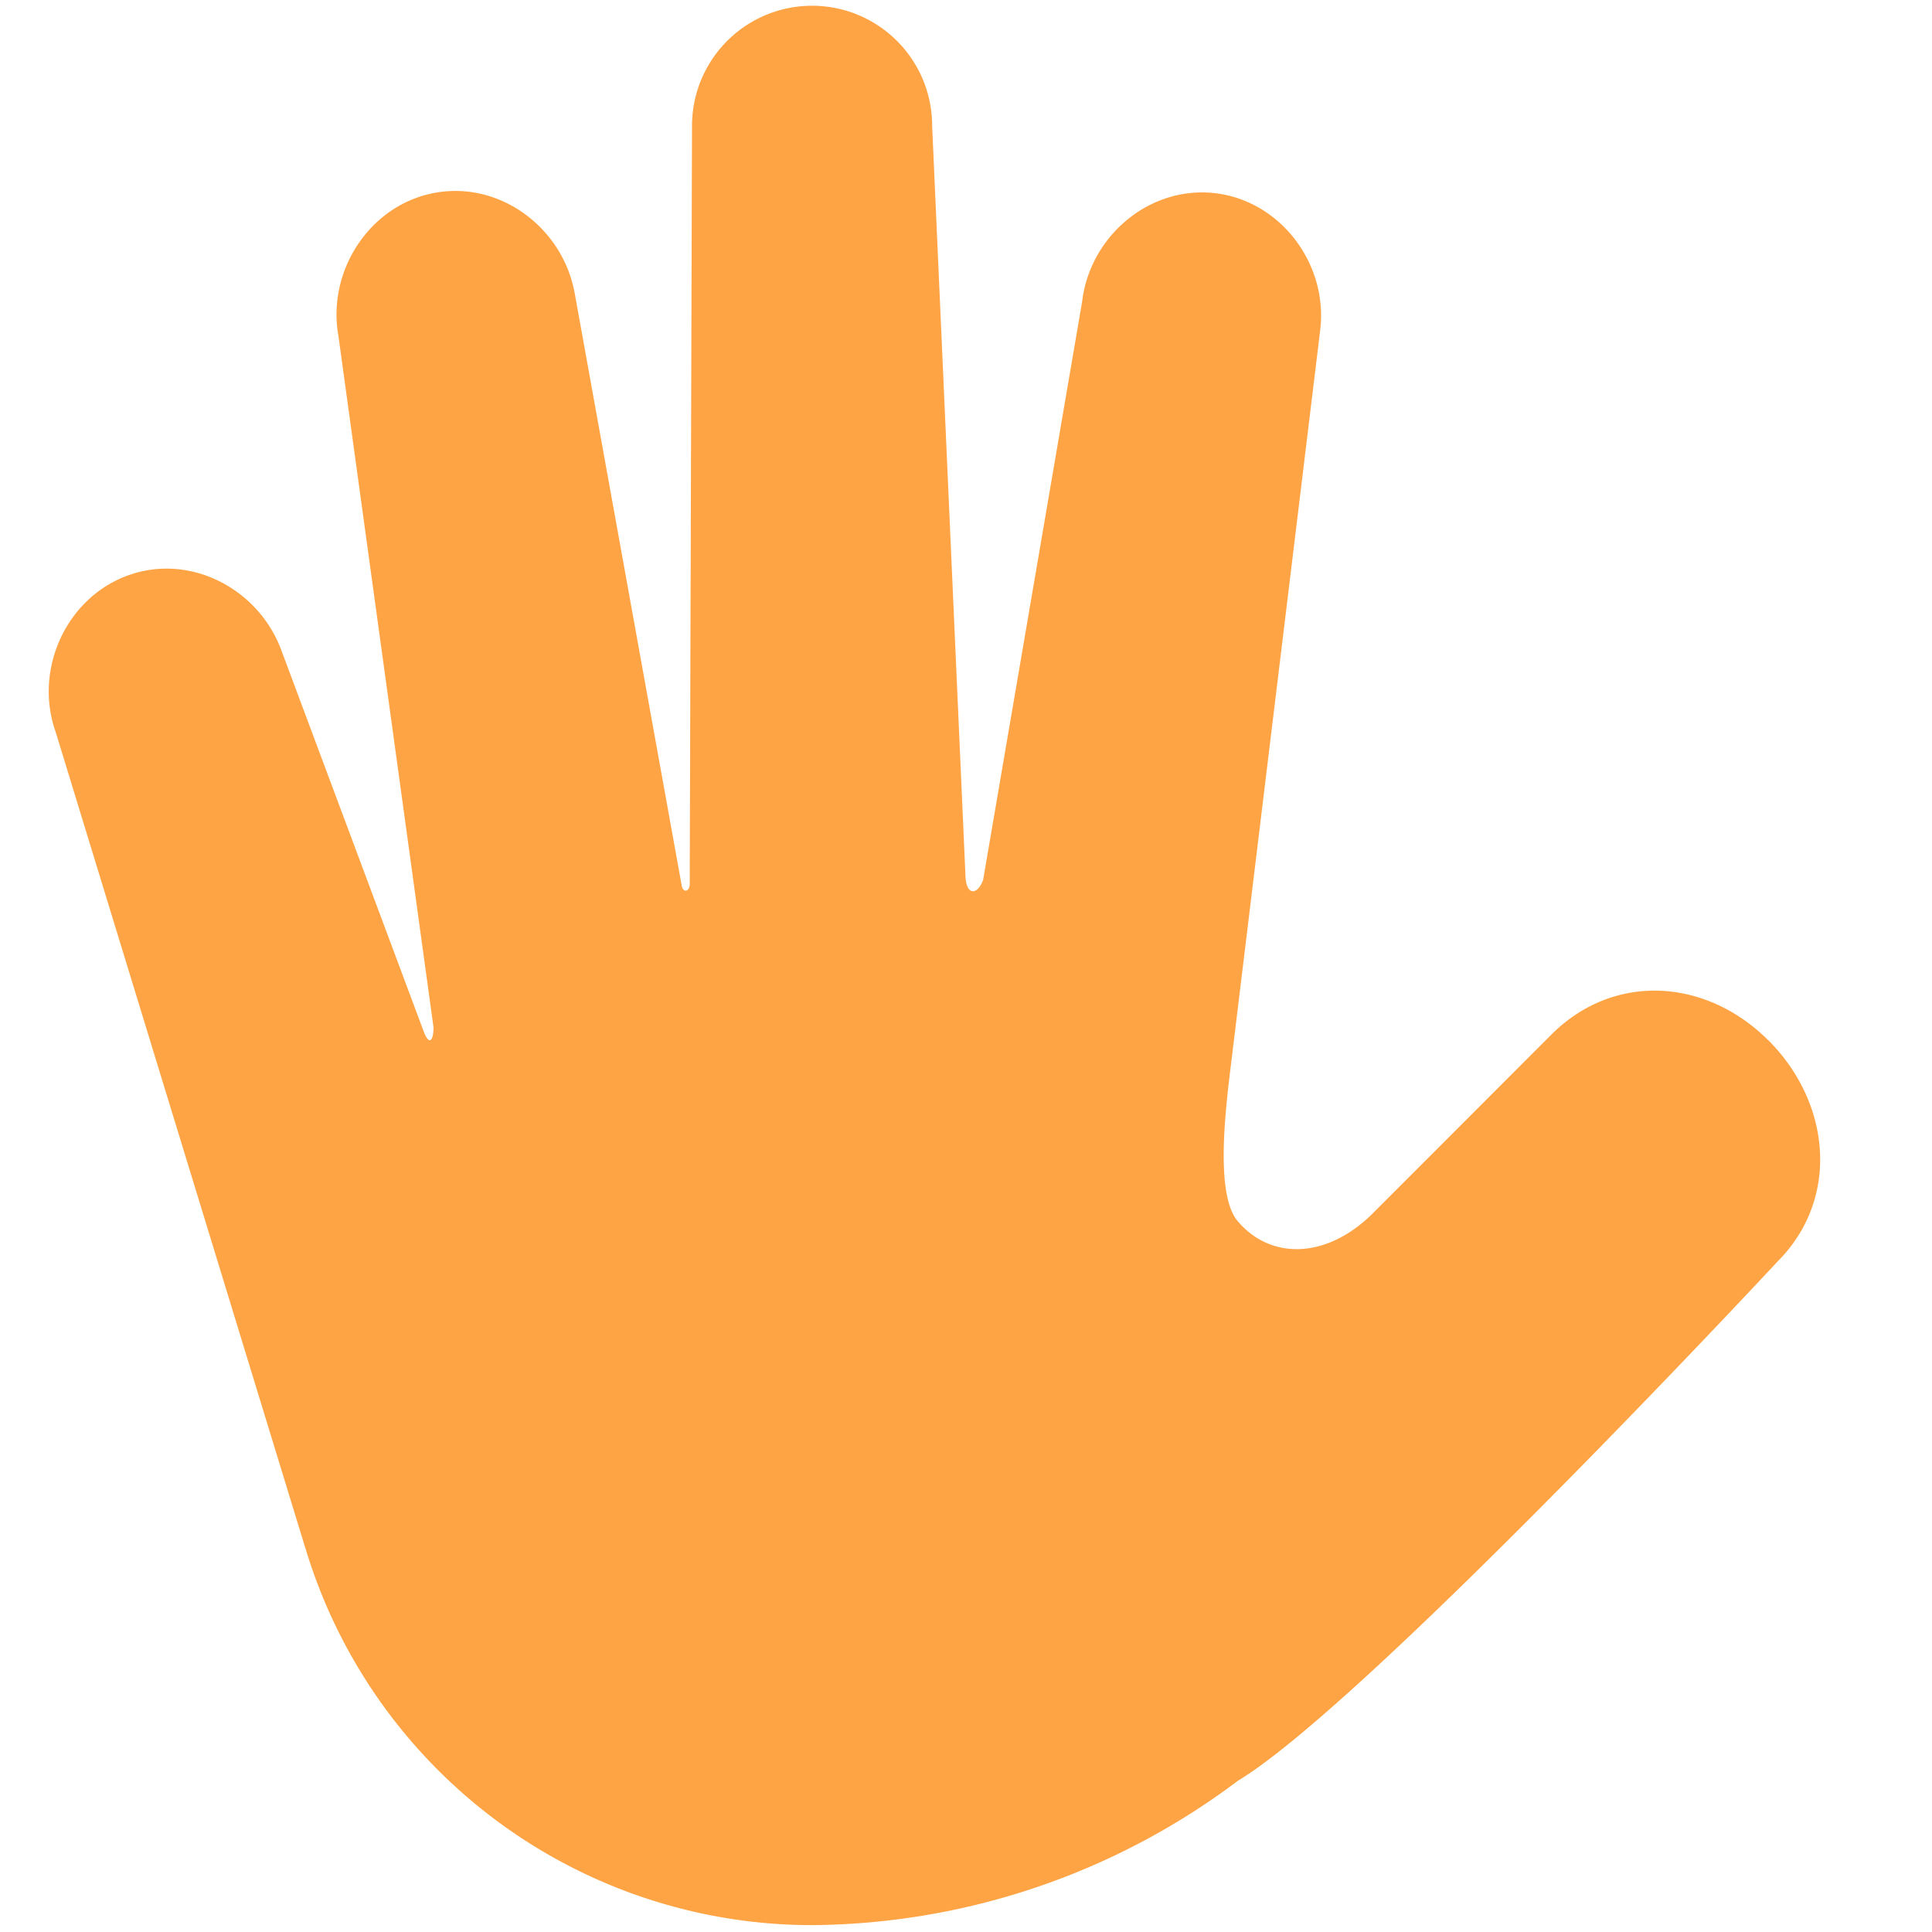 <?xml version="1.0" standalone="no"?><!DOCTYPE svg PUBLIC "-//W3C//DTD SVG 1.1//EN" "http://www.w3.org/Graphics/SVG/1.1/DTD/svg11.dtd"><svg t="1615275933938" class="icon" viewBox="0 0 1024 1024" version="1.1" xmlns="http://www.w3.org/2000/svg" p-id="1287" xmlns:xlink="http://www.w3.org/1999/xlink" width="200" height="200"><defs><style type="text/css"></style></defs><path d="M937.3 551.445c-33.108-33.059-81.919-36.122-115.027-3.111l-94.657 94.754c-24.649 24.503-54.305 24.649-71.613 4.132-11.522-13.564-7.001-55.326-3.695-81.871l47.401-390.15c4.376-34.858-20.565-68.501-55.423-72.779-34.858-4.181-66.605 22.607-70.737 57.465l-52.458 306.432c-2.674 7.633-8.654 8.945-9.334-1.313l-17.697-398.318a63.639 63.639 0 1 0-127.279 0l-1.215 401.283c0.292 4.667-3.743 5.98-4.376 0.681L304.601 155.412c-6.223-34.518-39.38-59.507-73.946-53.235-34.567 6.223-57.465 41.324-51.291 75.842l50.416 366.571c0 6.515-2.139 10.307-5.251 1.993L149.416 345.455c-11.765-33.059-48.131-52.36-81.239-40.595C35.069 316.625 17.761 354.935 29.527 388.043l131.752 430.648 2.188 7.001 0.292 0.875 0.097 0.292a280.47 280.47 0 0 0 266.615 193.495 379.649 379.649 0 0 0 225.582-76.474c68.161-41.033 286.256-275.414 286.256-275.414 33.059-33.351 28.003-84.01-5.008-117.069" fill="#FEA445" p-id="1288"></path></svg>
